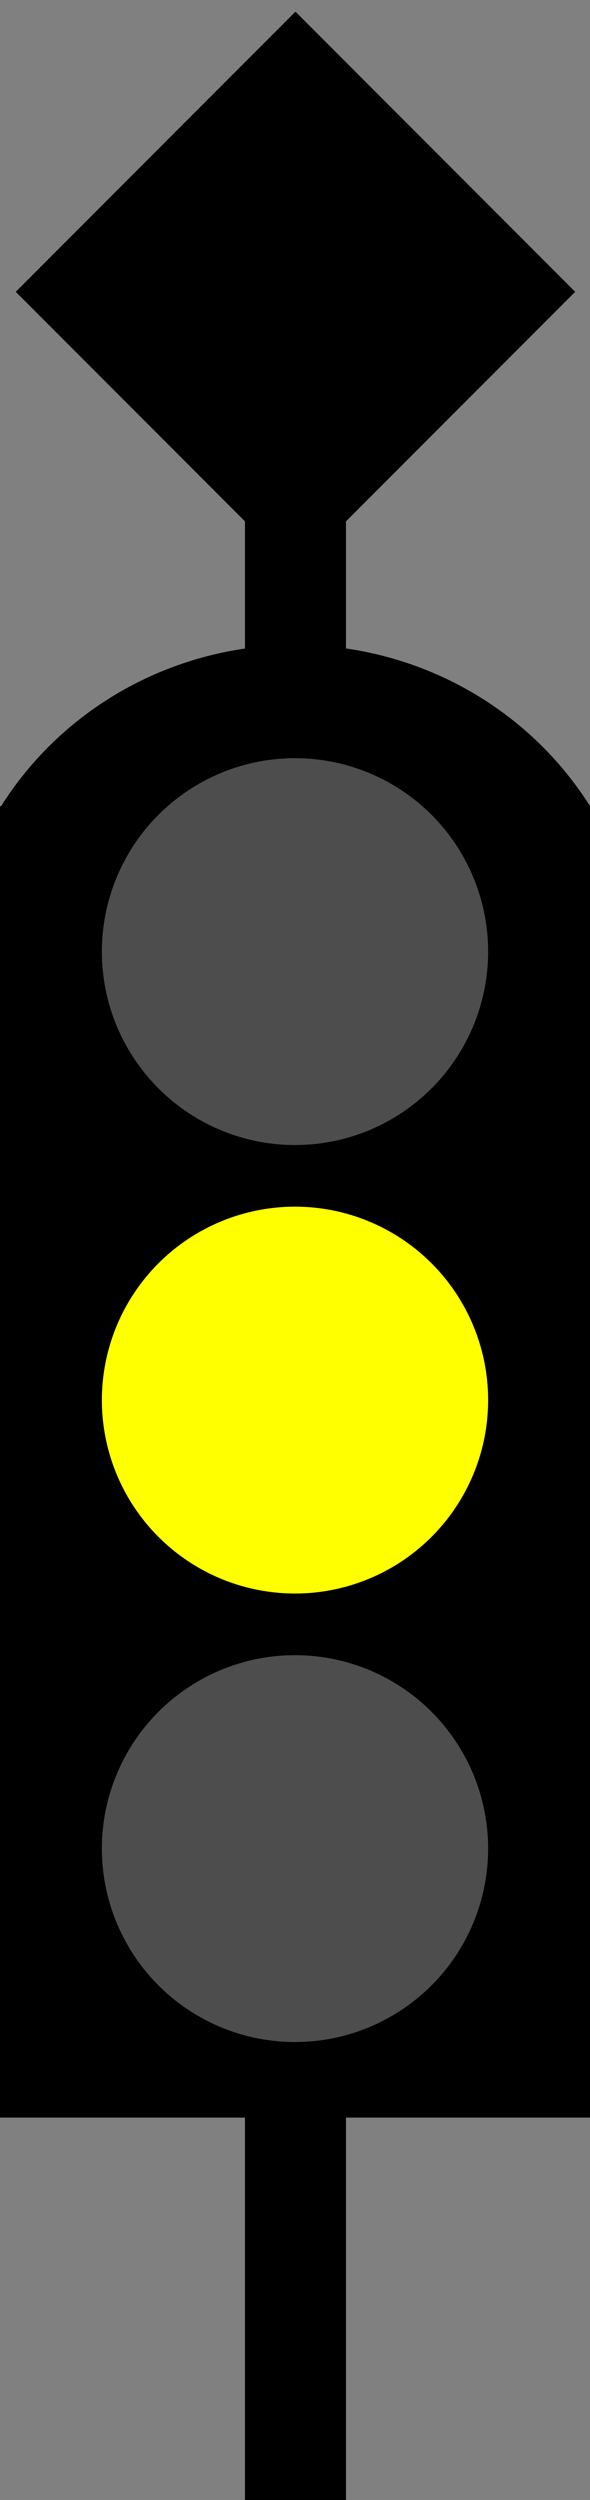 <?xml version="1.0" encoding="UTF-8" standalone="no"?>
<!-- Created with Inkscape (http://www.inkscape.org/) -->

<svg
   xmlns:dc="http://purl.org/dc/elements/1.1/"
   xmlns:cc="http://creativecommons.org/ns#"
   xmlns:rdf="http://www.w3.org/1999/02/22-rdf-syntax-ns#"
   xmlns:svg="http://www.w3.org/2000/svg"
   xmlns="http://www.w3.org/2000/svg"
   xmlns:sodipodi="http://sodipodi.sourceforge.net/DTD/sodipodi-0.dtd"
   xmlns:inkscape="http://www.inkscape.org/namespaces/inkscape"
   width="130"
   height="550"
   viewBox="0 0 34.396 145.521"
   version="1.1"
   id="svg8"
   inkscape:version="0.92.5 (2060ec1f9f, 2020-04-08)"
   sodipodi:docname="sinyal_masuk_kuning.svg">
  <rect x="0" y="0" width="34.396" height="145.521" fill="#808080" stroke="none"/>
  <defs
     id="defs2" />
  <sodipodi:namedview
     id="base"
     pagecolor="#ffffff"
     bordercolor="#666666"
     borderopacity="1.0"
     inkscape:pageopacity="0.0"
     inkscape:pageshadow="2"
     inkscape:zoom="0.98994949"
     inkscape:cx="51.761352"
     inkscape:cy="324.78438"
     inkscape:document-units="mm"
     inkscape:current-layer="layer1"
     showgrid="false"
     inkscape:window-width="1366"
     inkscape:window-height="685"
     inkscape:window-x="0"
     inkscape:window-y="28"
     inkscape:window-maximized="1"
     units="px" />
  <g
     inkscape:label="Layer 1"
     inkscape:groupmode="layer"
     id="layer1"
     transform="translate(0,-151.479)">
    <path
       style="fill:#000000;stroke-width:0.926"
       d="M 65 2.561 L 3.463 64.096 L 53.889 114.521 L 53.889 142.459 A 76.224 74.821 0 0 0 0.236 177.088 L 0 177.088 L 0 177.467 L 0 255.322 L 0 381.91 L 0 443.637 L 0 465.146 L 53.889 465.146 L 53.889 550 L 76.111 550 L 76.111 465.146 L 130 465.146 L 130 443.637 L 130 442.701 L 130 381.91 L 130 255.268 L 130 177.414 L 130 177.088 L 129.809 177.088 A 76.224 74.821 0 0 0 76.111 142.436 L 76.111 114.521 L 126.537 64.096 L 65 2.561 z "
       transform="matrix(0.265,0,0,0.265,0,151.479)"
       id="path12" />
    <circle
       style="fill:#4d4d4d;stroke-width:0.21"
       id="path3726"
       cx="17.198"
       cy="206.871"
       r="11.259" />
    <circle
       r="11.259"
       cy="259.084"
       cx="17.198"
       id="circle3737"
       style="fill:#4d4d4d;stroke-width:0.21" />
    <circle
       style="fill:#ffff00;stroke-width:0.21"
       id="circle3739"
       cx="17.198"
       cy="232.977"
       r="11.259" />
  </g>
</svg>
